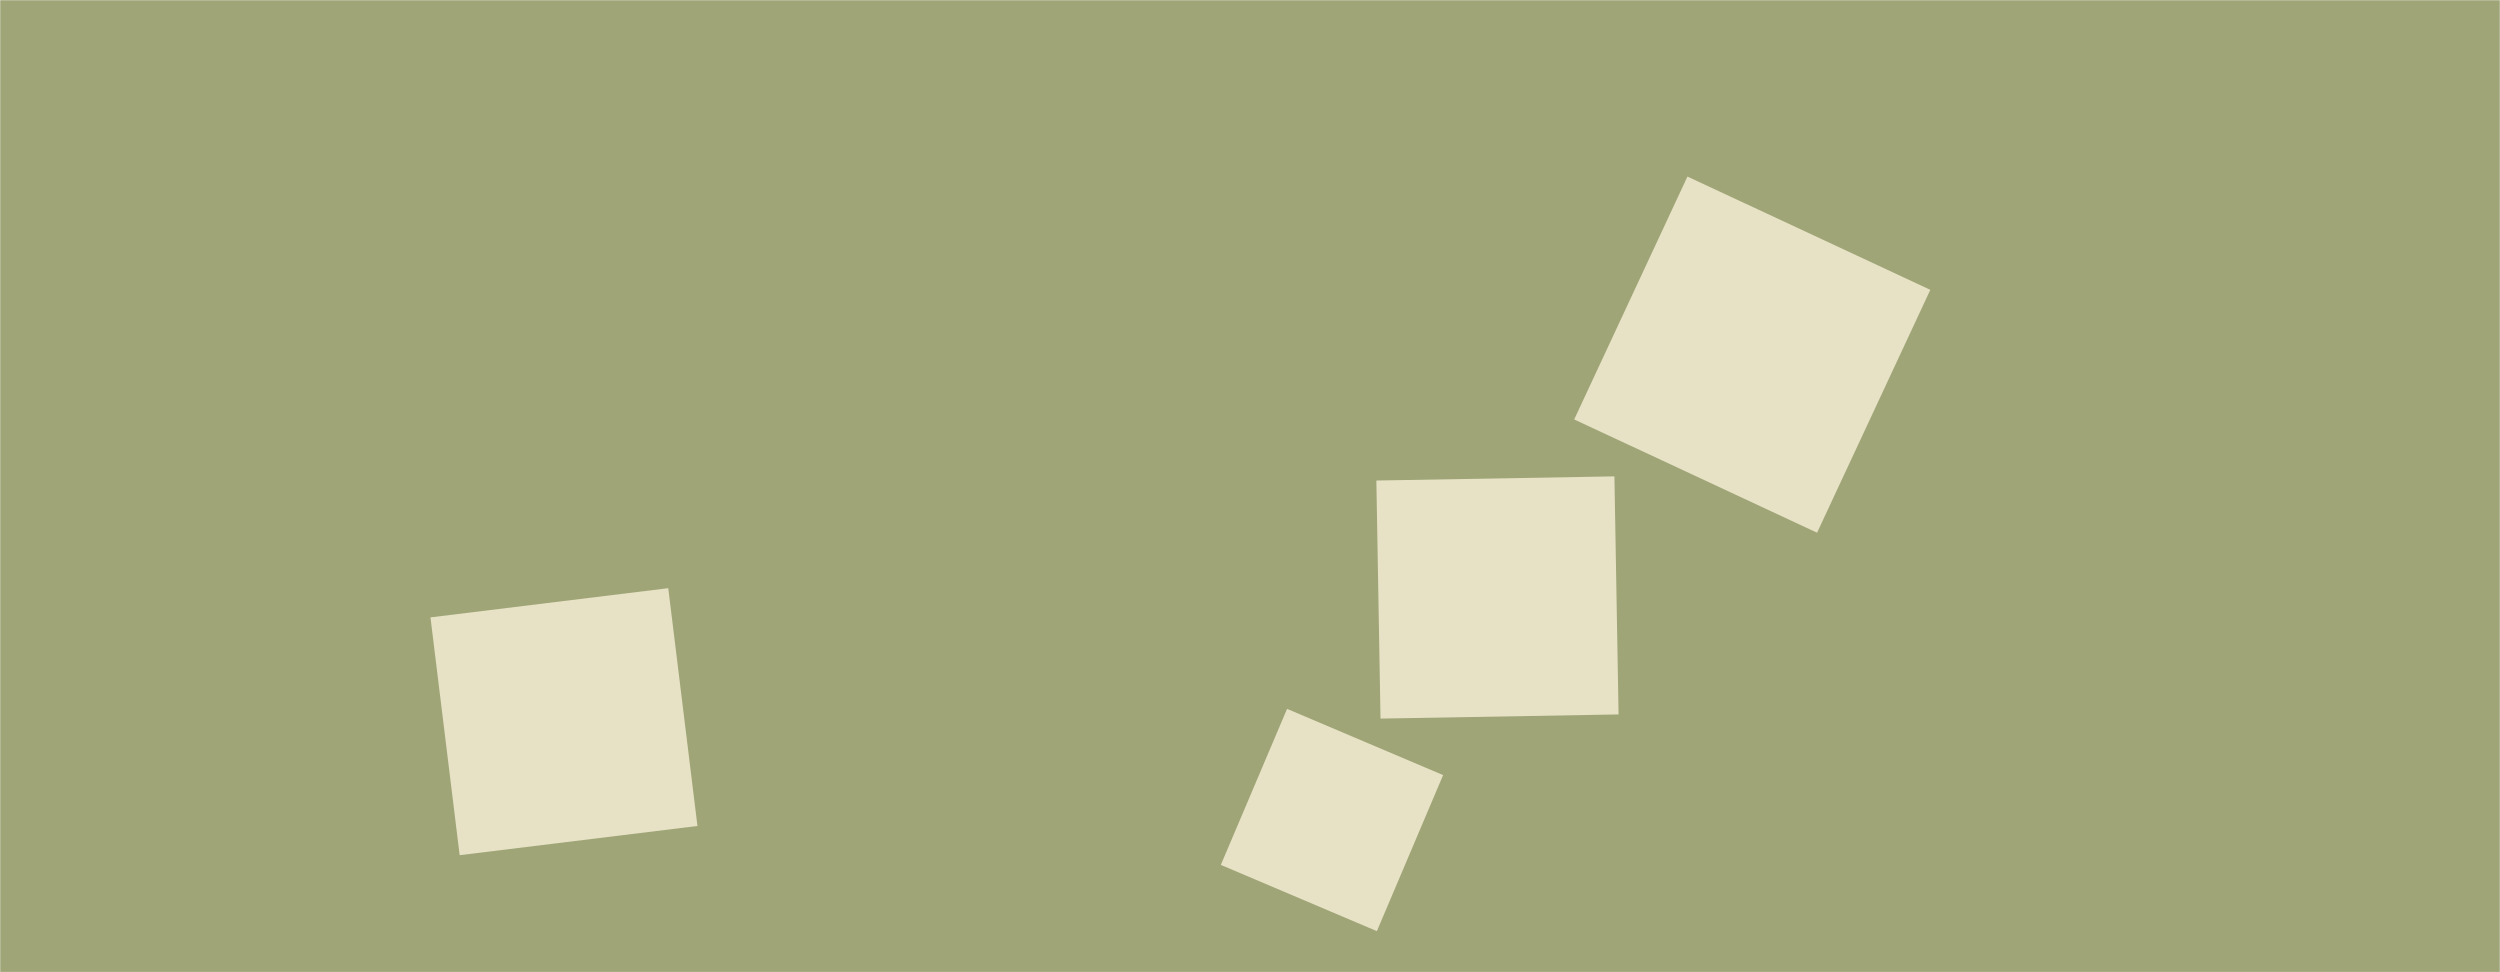 <svg xmlns="http://www.w3.org/2000/svg" version="1.1" xmlns:xlink="http://www.w3.org/1999/xlink" xmlns:svgjs="http://svgjs.dev/svgjs" width="1440" height="560" preserveAspectRatio="none" viewBox="0 0 1440 560"><g mask="url(&quot;#SvgjsMask1241&quot;)" fill="none"><rect width="1440" height="560" x="0" y="0" fill="rgba(159, 165, 119, 1)"></rect><path d="M703.199 498.186L793.082 536.339 831.235 446.456 741.352 408.303z" fill="rgba(231, 226, 197, 1)" class="triangle-float2"></path><path d="M971.969 101.701L906.733 241.599 1046.632 306.835 1111.868 166.936z" fill="rgba(231, 226, 197, 1)" class="triangle-float2"></path><path d="M264.763 492.579L401.734 475.761 384.916 338.79 247.945 355.608z" fill="rgba(231, 226, 197, 1)" class="triangle-float2"></path><path d="M792.783 276.786L795.177 413.906 932.297 411.513 929.904 274.392z" fill="rgba(231, 226, 197, 1)" class="triangle-float2"></path></g><defs><mask id="SvgjsMask1241"><rect width="1440" height="560" fill="#ffffff"></rect></mask></defs></svg>